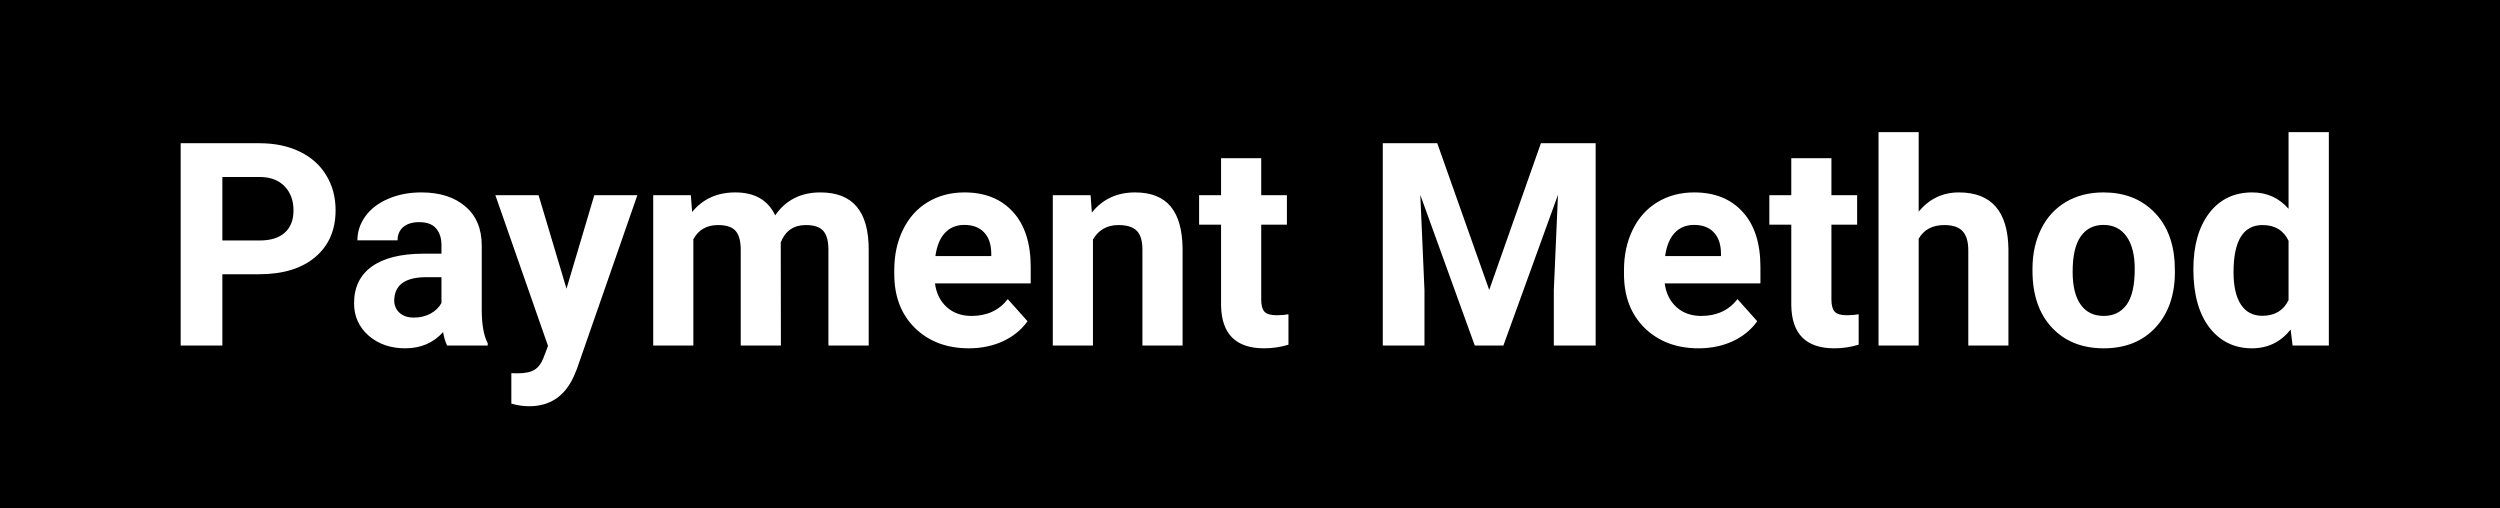 <svg width="123" height="25" viewBox="0 0 123 25" fill="none" xmlns="http://www.w3.org/2000/svg">
<rect width="123" height="25" fill="black"/>
<path d="M10.94 13.493V17H8.889V7.047H12.771C13.519 7.047 14.175 7.184 14.74 7.457C15.31 7.73 15.747 8.12 16.053 8.626C16.358 9.127 16.511 9.699 16.511 10.342C16.511 11.317 16.176 12.087 15.506 12.652C14.841 13.213 13.918 13.493 12.737 13.493H10.94ZM10.94 11.832H12.771C13.314 11.832 13.726 11.704 14.009 11.449C14.296 11.194 14.44 10.829 14.44 10.355C14.44 9.868 14.296 9.474 14.009 9.173C13.722 8.872 13.325 8.717 12.819 8.708H10.94V11.832ZM22 17C21.909 16.822 21.843 16.601 21.802 16.337C21.323 16.87 20.701 17.137 19.936 17.137C19.211 17.137 18.609 16.927 18.131 16.508C17.657 16.088 17.42 15.56 17.42 14.922C17.42 14.138 17.709 13.537 18.288 13.117C18.871 12.698 19.712 12.486 20.811 12.481H21.72V12.058C21.72 11.716 21.631 11.442 21.453 11.237C21.28 11.032 21.004 10.93 20.626 10.93C20.293 10.93 20.031 11.009 19.84 11.169C19.653 11.329 19.56 11.547 19.56 11.825H17.584C17.584 11.397 17.716 11 17.98 10.636C18.245 10.271 18.619 9.986 19.102 9.781C19.585 9.572 20.127 9.467 20.729 9.467C21.64 9.467 22.362 9.697 22.895 10.157C23.433 10.613 23.702 11.255 23.702 12.085V15.291C23.707 15.993 23.805 16.524 23.996 16.884V17H22ZM20.366 15.626C20.658 15.626 20.927 15.562 21.173 15.435C21.419 15.302 21.601 15.127 21.72 14.908V13.637H20.981C19.992 13.637 19.466 13.979 19.402 14.662L19.395 14.778C19.395 15.024 19.482 15.227 19.655 15.387C19.828 15.546 20.065 15.626 20.366 15.626ZM27.872 14.204L29.239 9.604H31.358L28.385 18.148L28.221 18.538C27.779 19.504 27.049 19.987 26.033 19.987C25.746 19.987 25.454 19.944 25.158 19.857V18.36L25.459 18.367C25.833 18.367 26.111 18.31 26.293 18.196C26.48 18.082 26.626 17.893 26.73 17.629L26.963 17.02L24.372 9.604H26.498L27.872 14.204ZM33.99 9.604L34.052 10.431C34.576 9.788 35.285 9.467 36.178 9.467C37.13 9.467 37.784 9.843 38.14 10.595C38.659 9.843 39.4 9.467 40.361 9.467C41.163 9.467 41.76 9.701 42.152 10.171C42.544 10.636 42.74 11.338 42.74 12.276V17H40.758V12.283C40.758 11.864 40.676 11.559 40.512 11.367C40.348 11.171 40.058 11.073 39.644 11.073C39.051 11.073 38.641 11.356 38.413 11.921L38.42 17H36.444V12.29C36.444 11.862 36.36 11.552 36.191 11.36C36.023 11.169 35.736 11.073 35.33 11.073C34.77 11.073 34.364 11.306 34.113 11.771V17H32.138V9.604H33.99ZM47.669 17.137C46.584 17.137 45.7 16.804 45.017 16.139C44.338 15.473 43.998 14.587 43.998 13.479V13.288C43.998 12.545 44.142 11.882 44.429 11.299C44.716 10.711 45.121 10.26 45.645 9.945C46.174 9.626 46.776 9.467 47.45 9.467C48.462 9.467 49.257 9.786 49.836 10.424C50.419 11.062 50.711 11.966 50.711 13.138V13.944H46.001C46.065 14.427 46.256 14.815 46.575 15.106C46.899 15.398 47.307 15.544 47.799 15.544C48.56 15.544 49.155 15.268 49.583 14.717L50.554 15.804C50.258 16.223 49.856 16.551 49.351 16.788C48.845 17.02 48.284 17.137 47.669 17.137ZM47.443 11.066C47.051 11.066 46.732 11.199 46.486 11.463C46.245 11.727 46.09 12.105 46.022 12.598H48.77V12.44C48.76 12.003 48.642 11.666 48.414 11.429C48.186 11.187 47.863 11.066 47.443 11.066ZM53.657 9.604L53.719 10.458C54.247 9.797 54.956 9.467 55.845 9.467C56.629 9.467 57.212 9.697 57.595 10.157C57.977 10.617 58.173 11.306 58.183 12.222V17H56.207V12.27C56.207 11.85 56.116 11.547 55.934 11.36C55.751 11.169 55.448 11.073 55.024 11.073C54.468 11.073 54.051 11.31 53.773 11.784V17H51.798V9.604H53.657ZM62.052 7.785V9.604H63.316V11.053H62.052V14.744C62.052 15.018 62.104 15.213 62.209 15.332C62.314 15.45 62.514 15.51 62.81 15.51C63.029 15.51 63.223 15.494 63.392 15.462V16.959C63.004 17.078 62.605 17.137 62.195 17.137C60.81 17.137 60.103 16.437 60.076 15.038V11.053H58.996V9.604H60.076V7.785H62.052ZM70.713 7.047L73.269 14.266L75.812 7.047H78.506V17H76.448V14.279L76.653 9.583L73.967 17H72.559L69.879 9.59L70.084 14.279V17H68.033V7.047H70.713ZM83.571 17.137C82.487 17.137 81.603 16.804 80.919 16.139C80.24 15.473 79.9 14.587 79.9 13.479V13.288C79.9 12.545 80.044 11.882 80.331 11.299C80.618 10.711 81.024 10.26 81.548 9.945C82.076 9.626 82.678 9.467 83.353 9.467C84.364 9.467 85.159 9.786 85.738 10.424C86.322 11.062 86.613 11.966 86.613 13.138V13.944H81.903C81.967 14.427 82.159 14.815 82.478 15.106C82.801 15.398 83.209 15.544 83.701 15.544C84.462 15.544 85.057 15.268 85.485 14.717L86.456 15.804C86.16 16.223 85.759 16.551 85.253 16.788C84.747 17.02 84.186 17.137 83.571 17.137ZM83.346 11.066C82.954 11.066 82.635 11.199 82.389 11.463C82.147 11.727 81.992 12.105 81.924 12.598H84.672V12.44C84.663 12.003 84.544 11.666 84.316 11.429C84.088 11.187 83.765 11.066 83.346 11.066ZM90.106 7.785V9.604H91.371V11.053H90.106V14.744C90.106 15.018 90.159 15.213 90.264 15.332C90.368 15.45 90.569 15.51 90.865 15.51C91.084 15.51 91.278 15.494 91.446 15.462V16.959C91.059 17.078 90.66 17.137 90.25 17.137C88.865 17.137 88.158 16.437 88.131 15.038V11.053H87.051V9.604H88.131V7.785H90.106ZM94.399 10.41C94.924 9.781 95.582 9.467 96.375 9.467C97.979 9.467 98.793 10.399 98.815 12.263V17H96.84V12.317C96.84 11.894 96.749 11.581 96.566 11.381C96.384 11.176 96.081 11.073 95.657 11.073C95.079 11.073 94.659 11.296 94.399 11.743V17H92.424V6.5H94.399V10.41ZM99.998 13.233C99.998 12.5 100.139 11.846 100.422 11.271C100.704 10.697 101.11 10.253 101.639 9.938C102.172 9.624 102.789 9.467 103.491 9.467C104.489 9.467 105.303 9.772 105.932 10.383C106.565 10.993 106.918 11.823 106.991 12.871L107.005 13.377C107.005 14.512 106.688 15.423 106.055 16.111C105.421 16.795 104.571 17.137 103.505 17.137C102.438 17.137 101.586 16.795 100.948 16.111C100.315 15.428 99.998 14.498 99.998 13.322V13.233ZM101.974 13.377C101.974 14.079 102.106 14.617 102.37 14.99C102.634 15.359 103.013 15.544 103.505 15.544C103.983 15.544 104.357 15.362 104.626 14.997C104.895 14.628 105.029 14.04 105.029 13.233C105.029 12.545 104.895 12.012 104.626 11.634C104.357 11.255 103.979 11.066 103.491 11.066C103.008 11.066 102.634 11.255 102.37 11.634C102.106 12.008 101.974 12.588 101.974 13.377ZM107.914 13.247C107.914 12.094 108.172 11.176 108.687 10.492C109.206 9.809 109.915 9.467 110.812 9.467C111.533 9.467 112.127 9.736 112.597 10.273V6.5H114.579V17H112.795L112.699 16.214C112.207 16.829 111.574 17.137 110.799 17.137C109.928 17.137 109.229 16.795 108.7 16.111C108.176 15.423 107.914 14.468 107.914 13.247ZM109.89 13.391C109.89 14.083 110.01 14.614 110.252 14.983C110.493 15.352 110.844 15.537 111.305 15.537C111.915 15.537 112.346 15.28 112.597 14.765V11.846C112.351 11.331 111.924 11.073 111.318 11.073C110.366 11.073 109.89 11.846 109.89 13.391Z" fill="white"/>
</svg>
